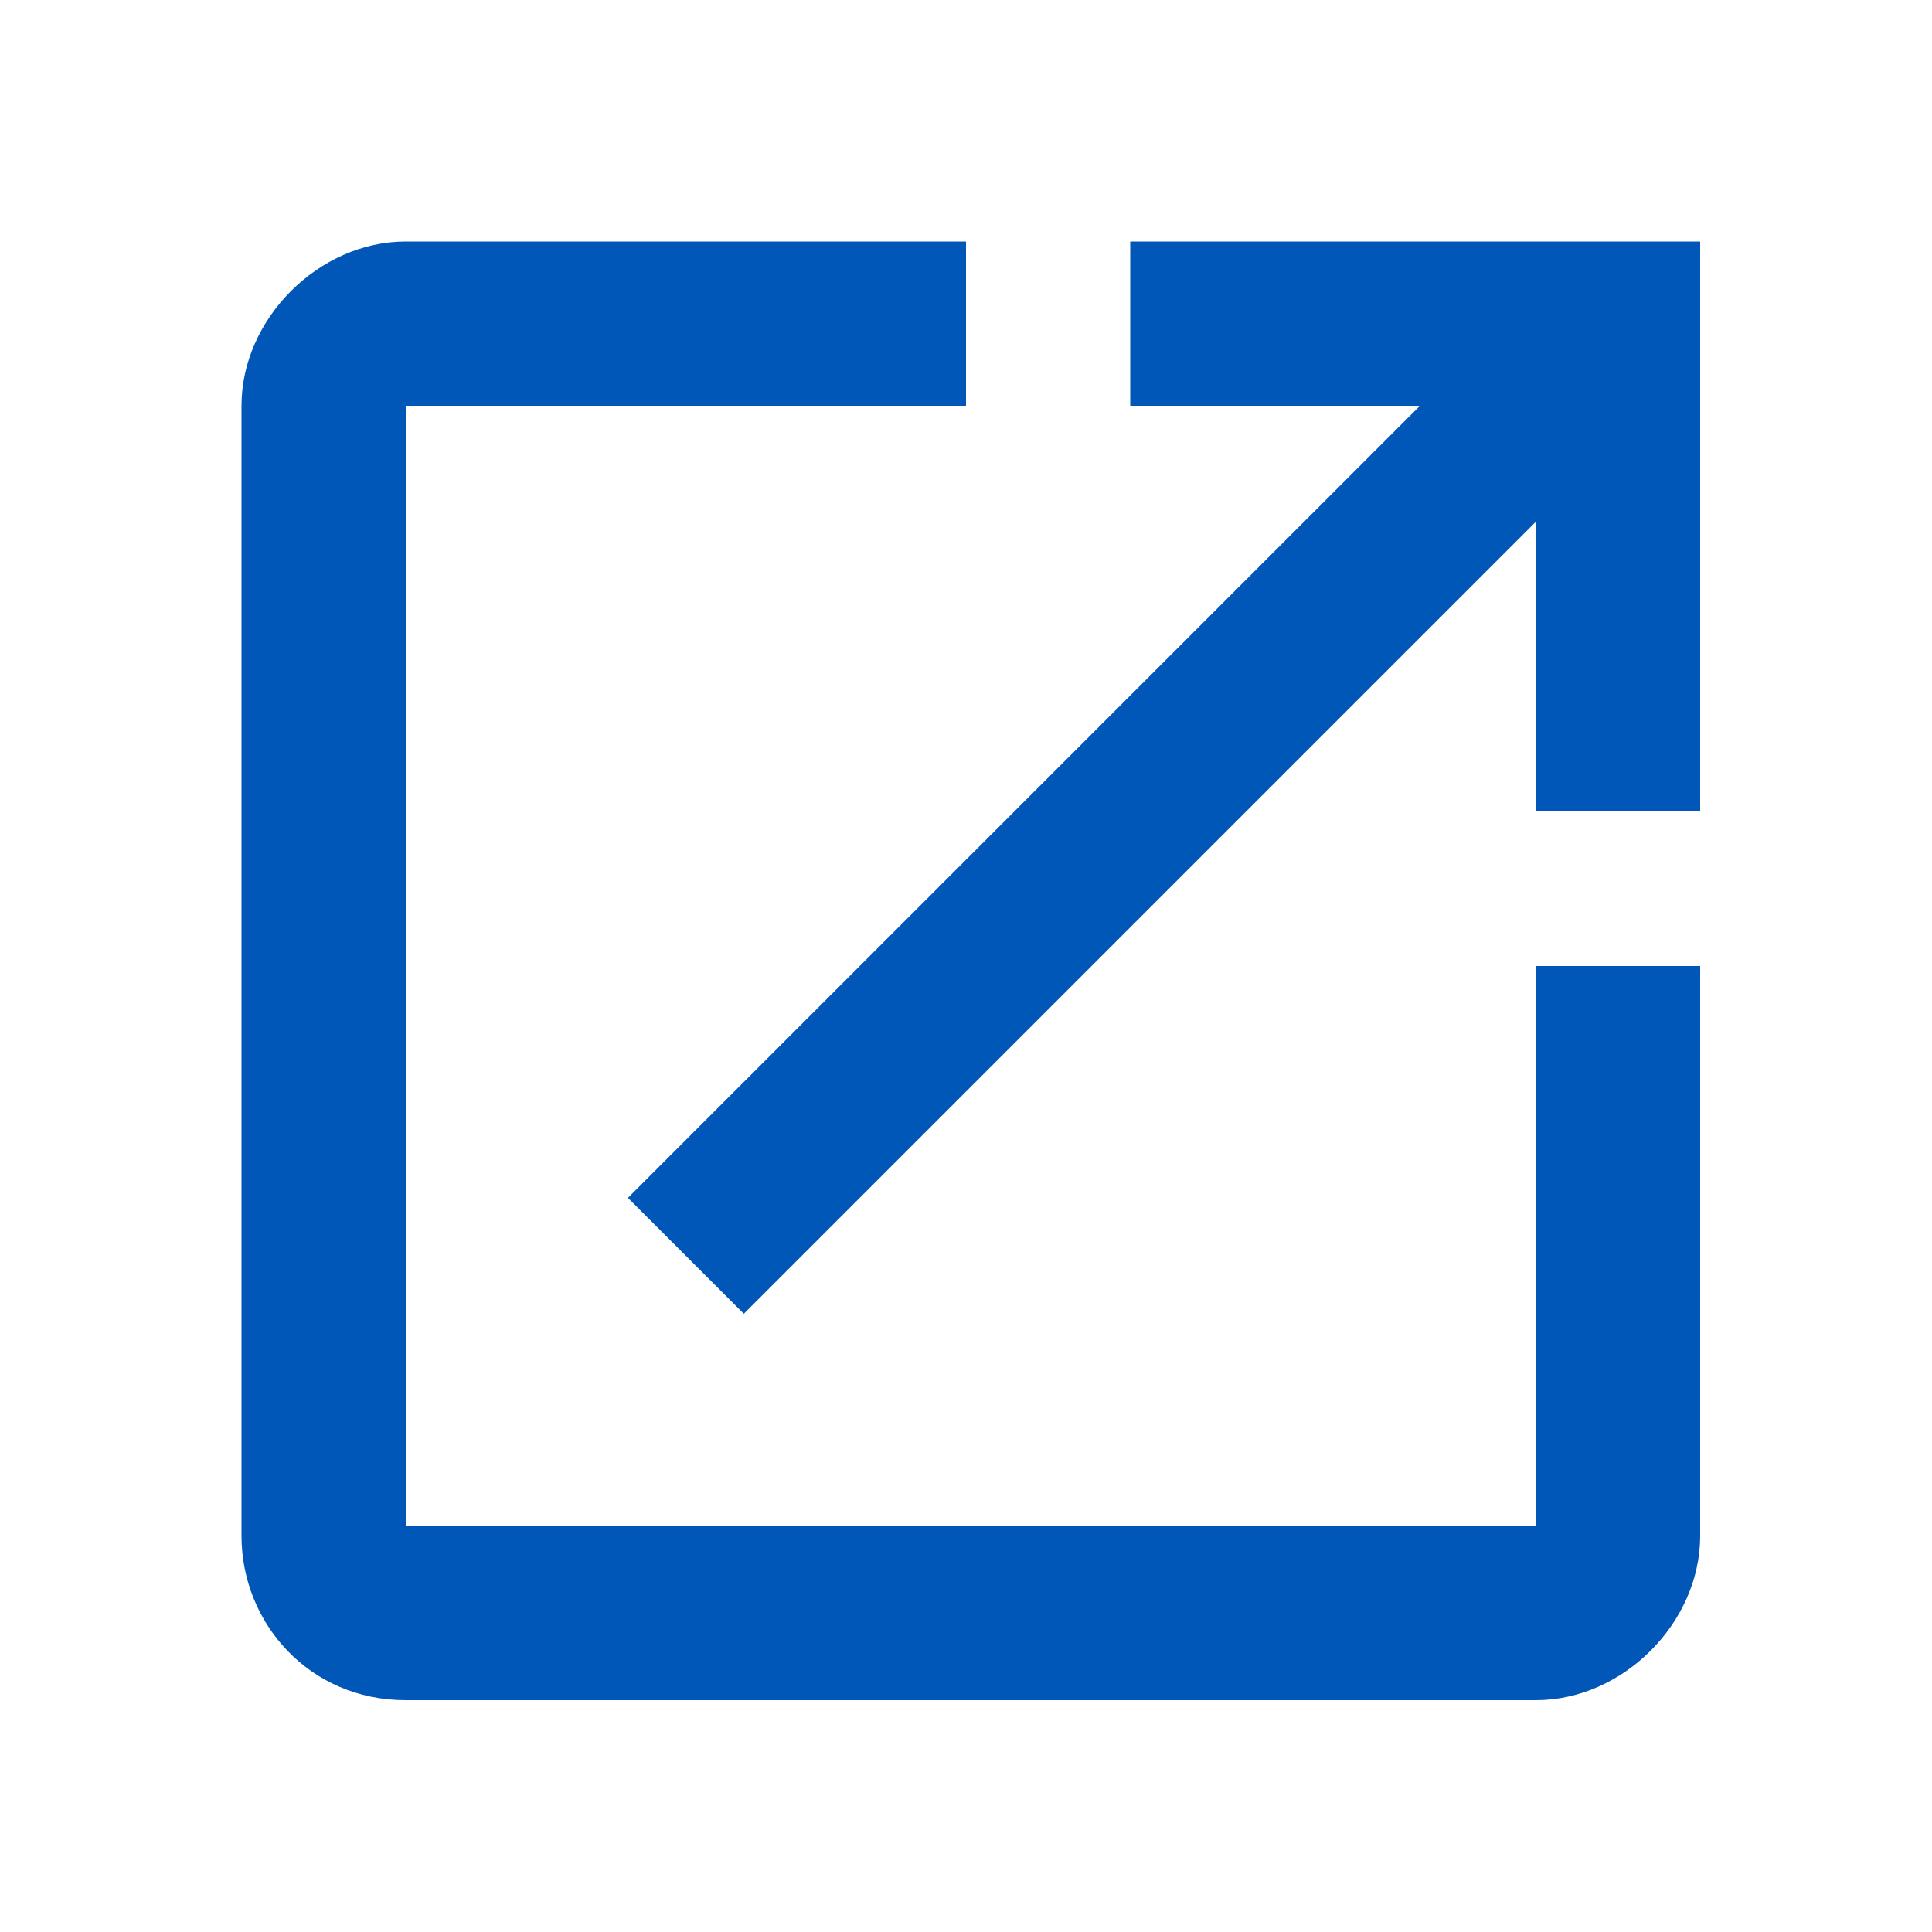 <?xml version="1.0" encoding="utf-8"?>
<!-- Generator: Adobe Illustrator 24.2.1, SVG Export Plug-In . SVG Version: 6.00 Build 0)  -->
<svg version="1.1" id="Layer_1" xmlns="http://www.w3.org/2000/svg" xmlns:xlink="http://www.w3.org/1999/xlink" x="0px" y="0px"
	 viewBox="0 0 20 20" style="enable-background:new 0 0 20 20;" xml:space="preserve">
<style type="text/css">
	.st0{fill:none;}
	.st1{fill-rule:evenodd;clip-rule:evenodd;fill:#0057B8;}
</style>
<g id="Symbol---Desktop">
	<g id="elements_x2F_packagecards_x2F_popularchannels" transform="translate(-36, -178)">
		<g id="Group" transform="translate(34, 174)">
			<g id="Action_x2F_ic_x5F_open_x5F_in_x5F_new" transform="translate(0, 2)">
				<rect id="Bounds" x="2" y="2" class="st0" width="20" height="20"/>
				<path id="Color-Fill" class="st1" d="M17.8,17.8H6.2V6.2H12V4.5H6.2c-0.9,0-1.7,0.8-1.7,1.7v11.7c0,0.9,0.7,1.7,1.7,1.7h11.7
					c0.9,0,1.7-0.8,1.7-1.7V12h-1.7V17.8z M13.7,4.5v1.7h3l-8.2,8.2l1.2,1.2l8.2-8.2v3h1.7V4.5H13.7z"/>
			</g>
		</g>
	</g>
</g>
</svg>

